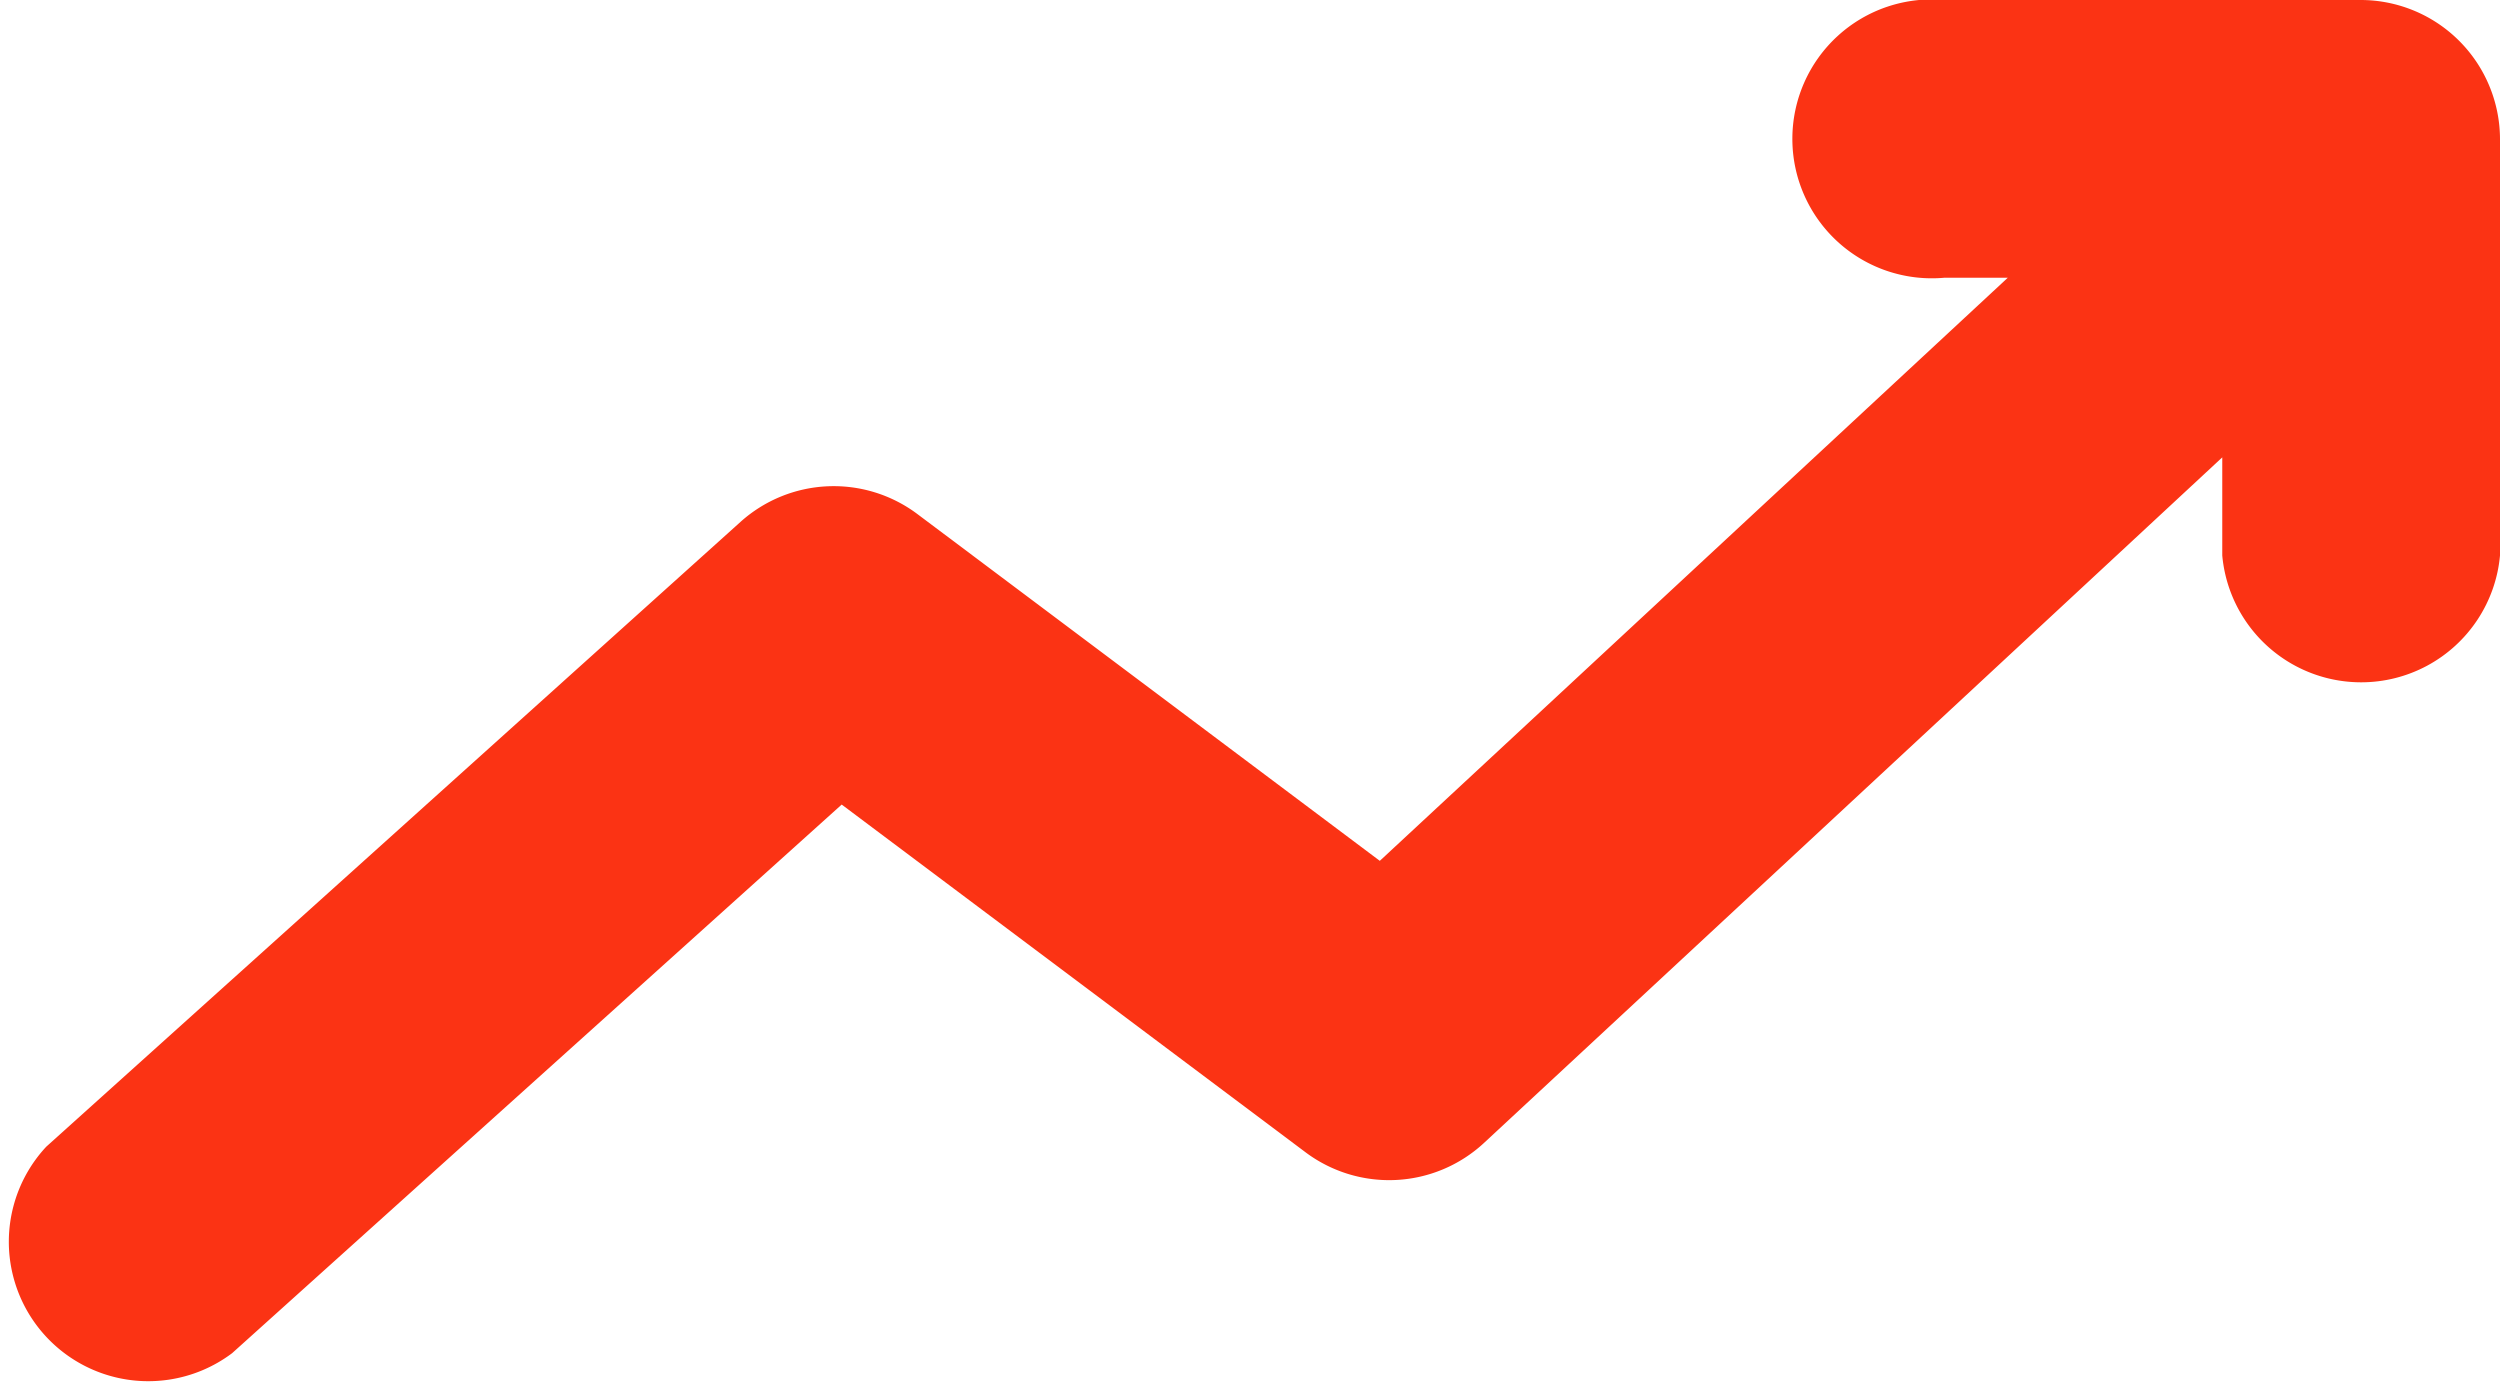<svg xmlns="http://www.w3.org/2000/svg" width="19.722" height="10.957" viewBox="0 0 19.722 10.957">
  <path id="decrease" d="M82.633,298.673H79.346a1.1,1.1,0,1,0,0,2.191h.5l-4.954,4.6-3.651-2.738a1.1,1.1,0,0,0-1.39.062l-5.479,4.931a1.1,1.1,0,0,0,1.466,1.629l4.809-4.328,3.663,2.746a1.1,1.1,0,0,0,1.4-.073l5.828-5.412v.774a1.1,1.1,0,0,0,2.191,0v-3.287A1.1,1.1,0,0,0,82.633,298.673Z" transform="translate(-64.007 -298.673)" fill="#fb3314"/>
</svg>
